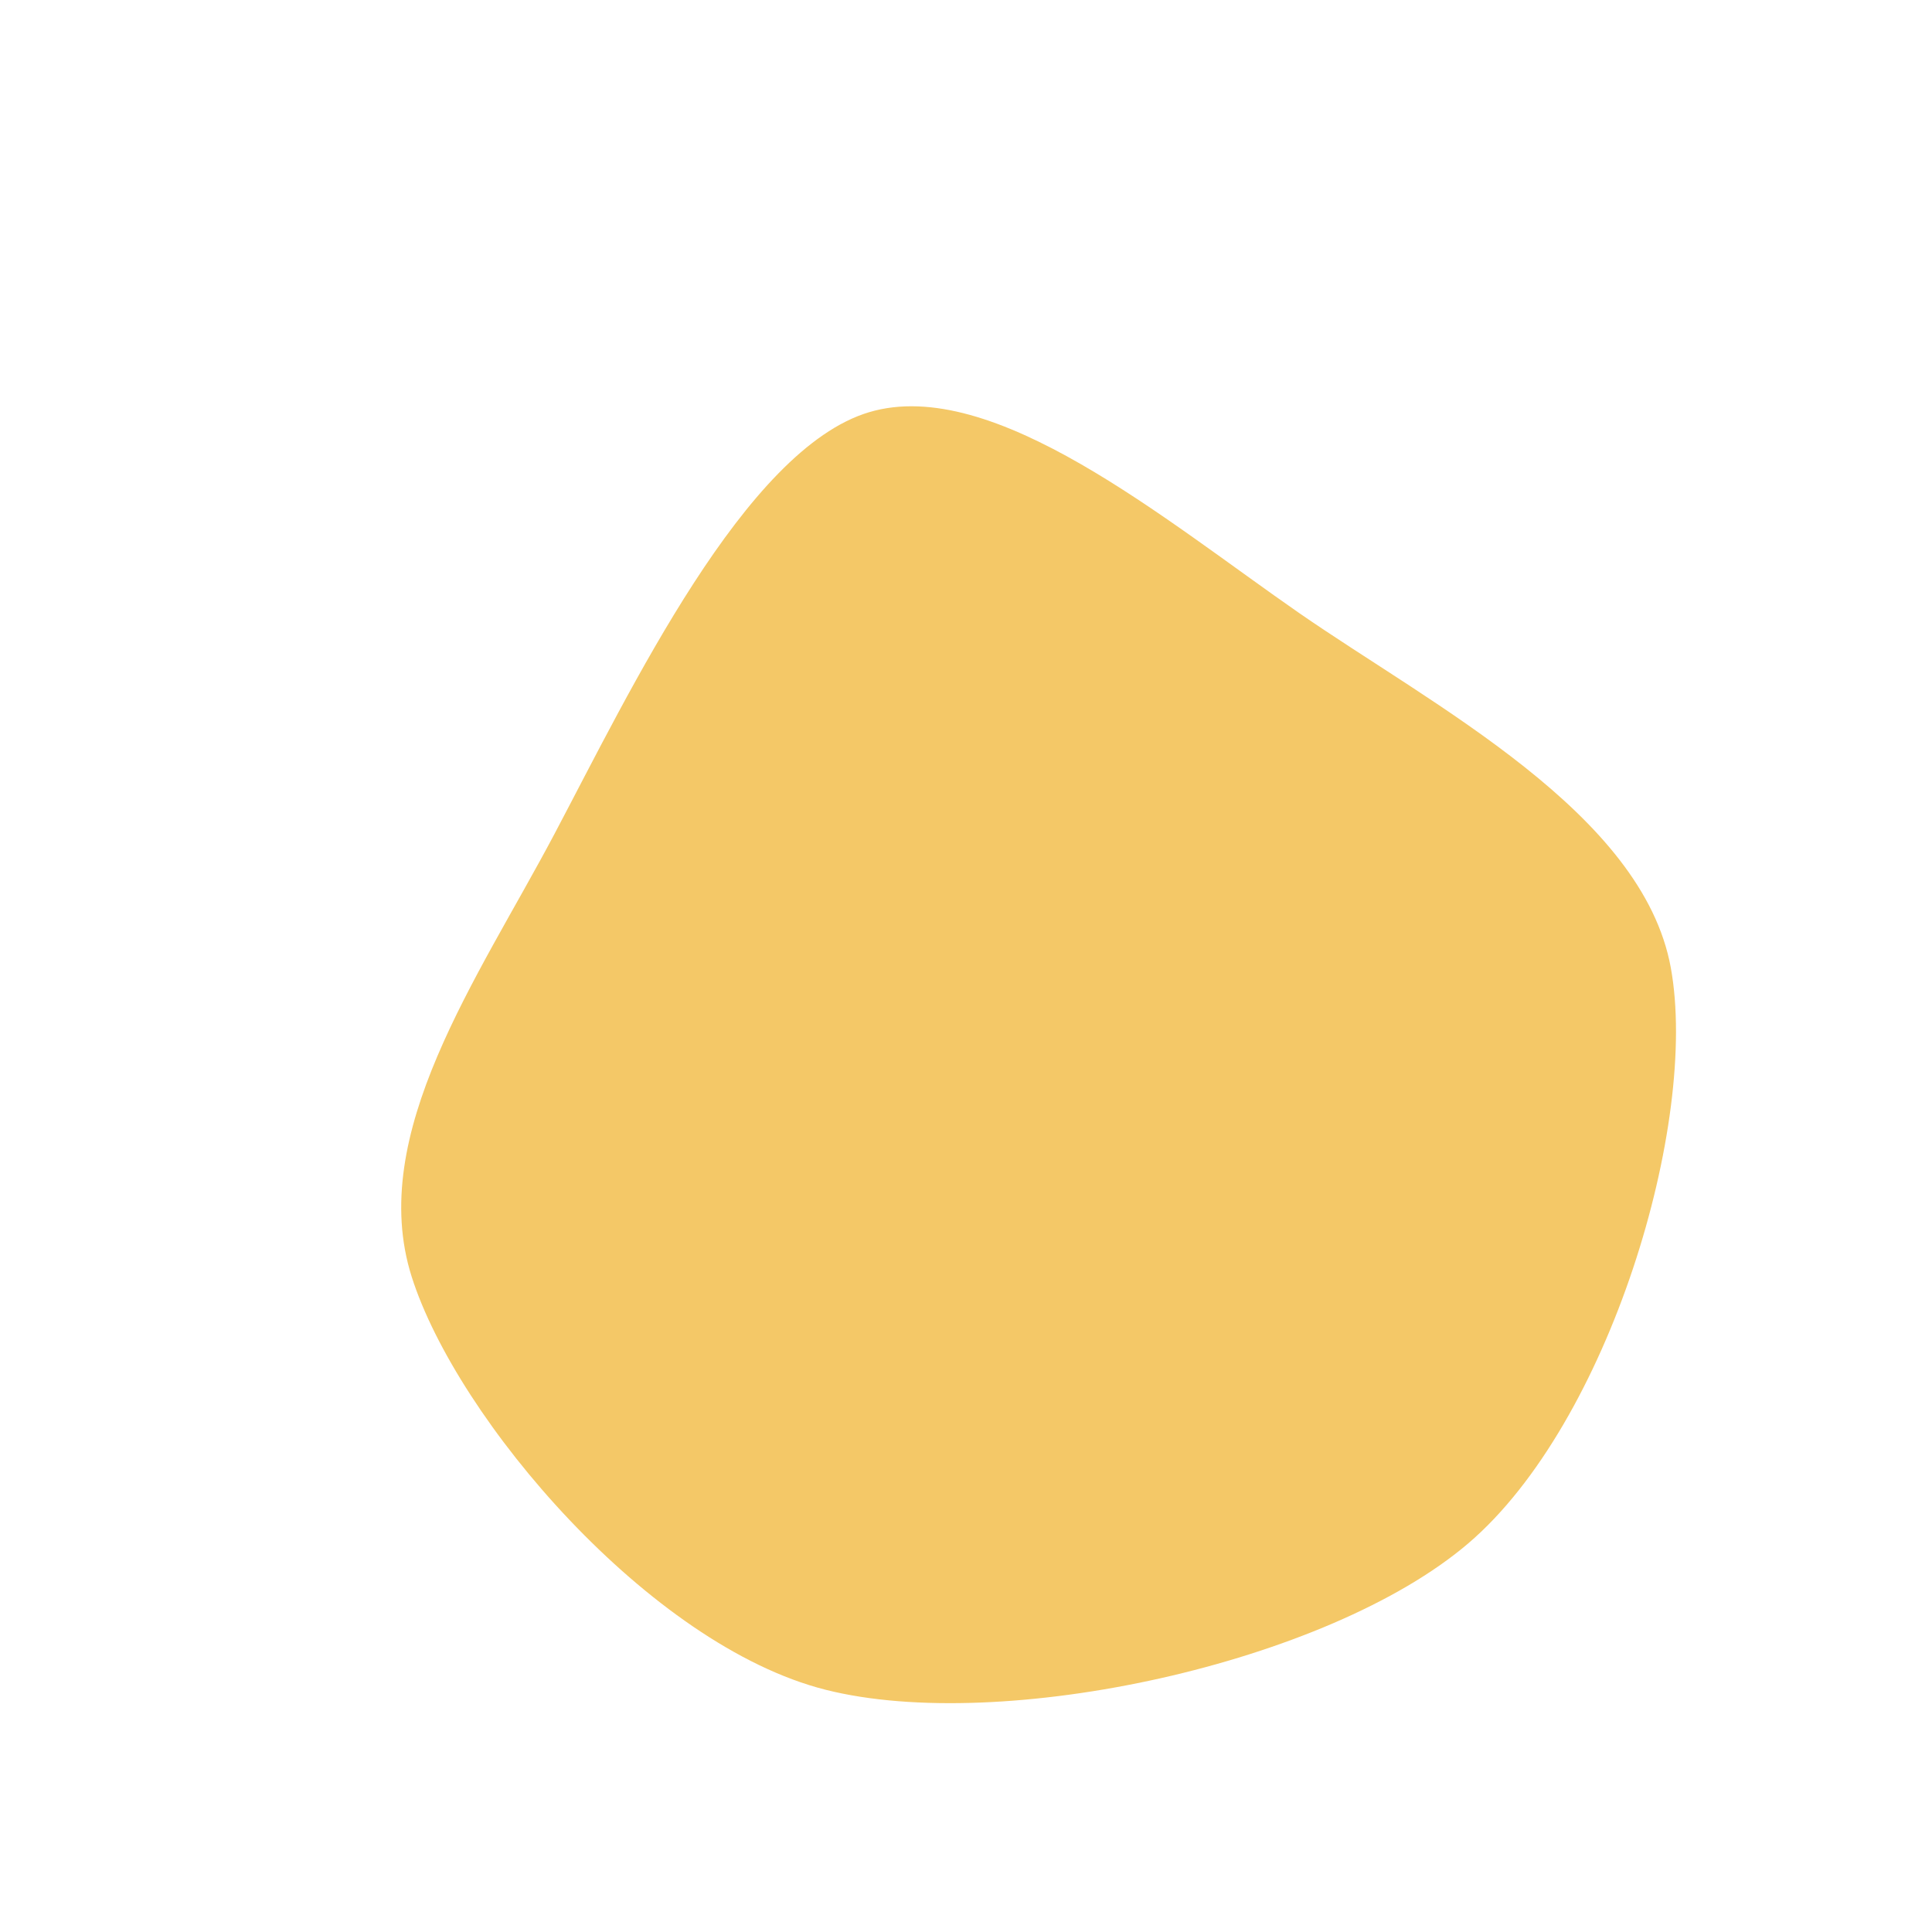 <svg width="1080" height="1080" viewBox="0 0 1080 1080" xmlns="http://www.w3.org/2000/svg"><path d="M934,541C949.769,627.677,899.55,795.455,820.809,862.721C742.068,929.987,560,969.434,461.555,944.598C363.109,919.762,255.435,793.384,230.137,713.706C204.838,634.028,267.137,547.081,309.765,466.53C352.392,385.98,416.496,251.047,485.901,230.402C555.306,209.757,651.511,290.893,726.195,342.659C800.878,394.425,918.231,454.323,934,541C949.769,627.677,899.55,795.455,820.809,862.721" fill="#f4c867"/></svg>